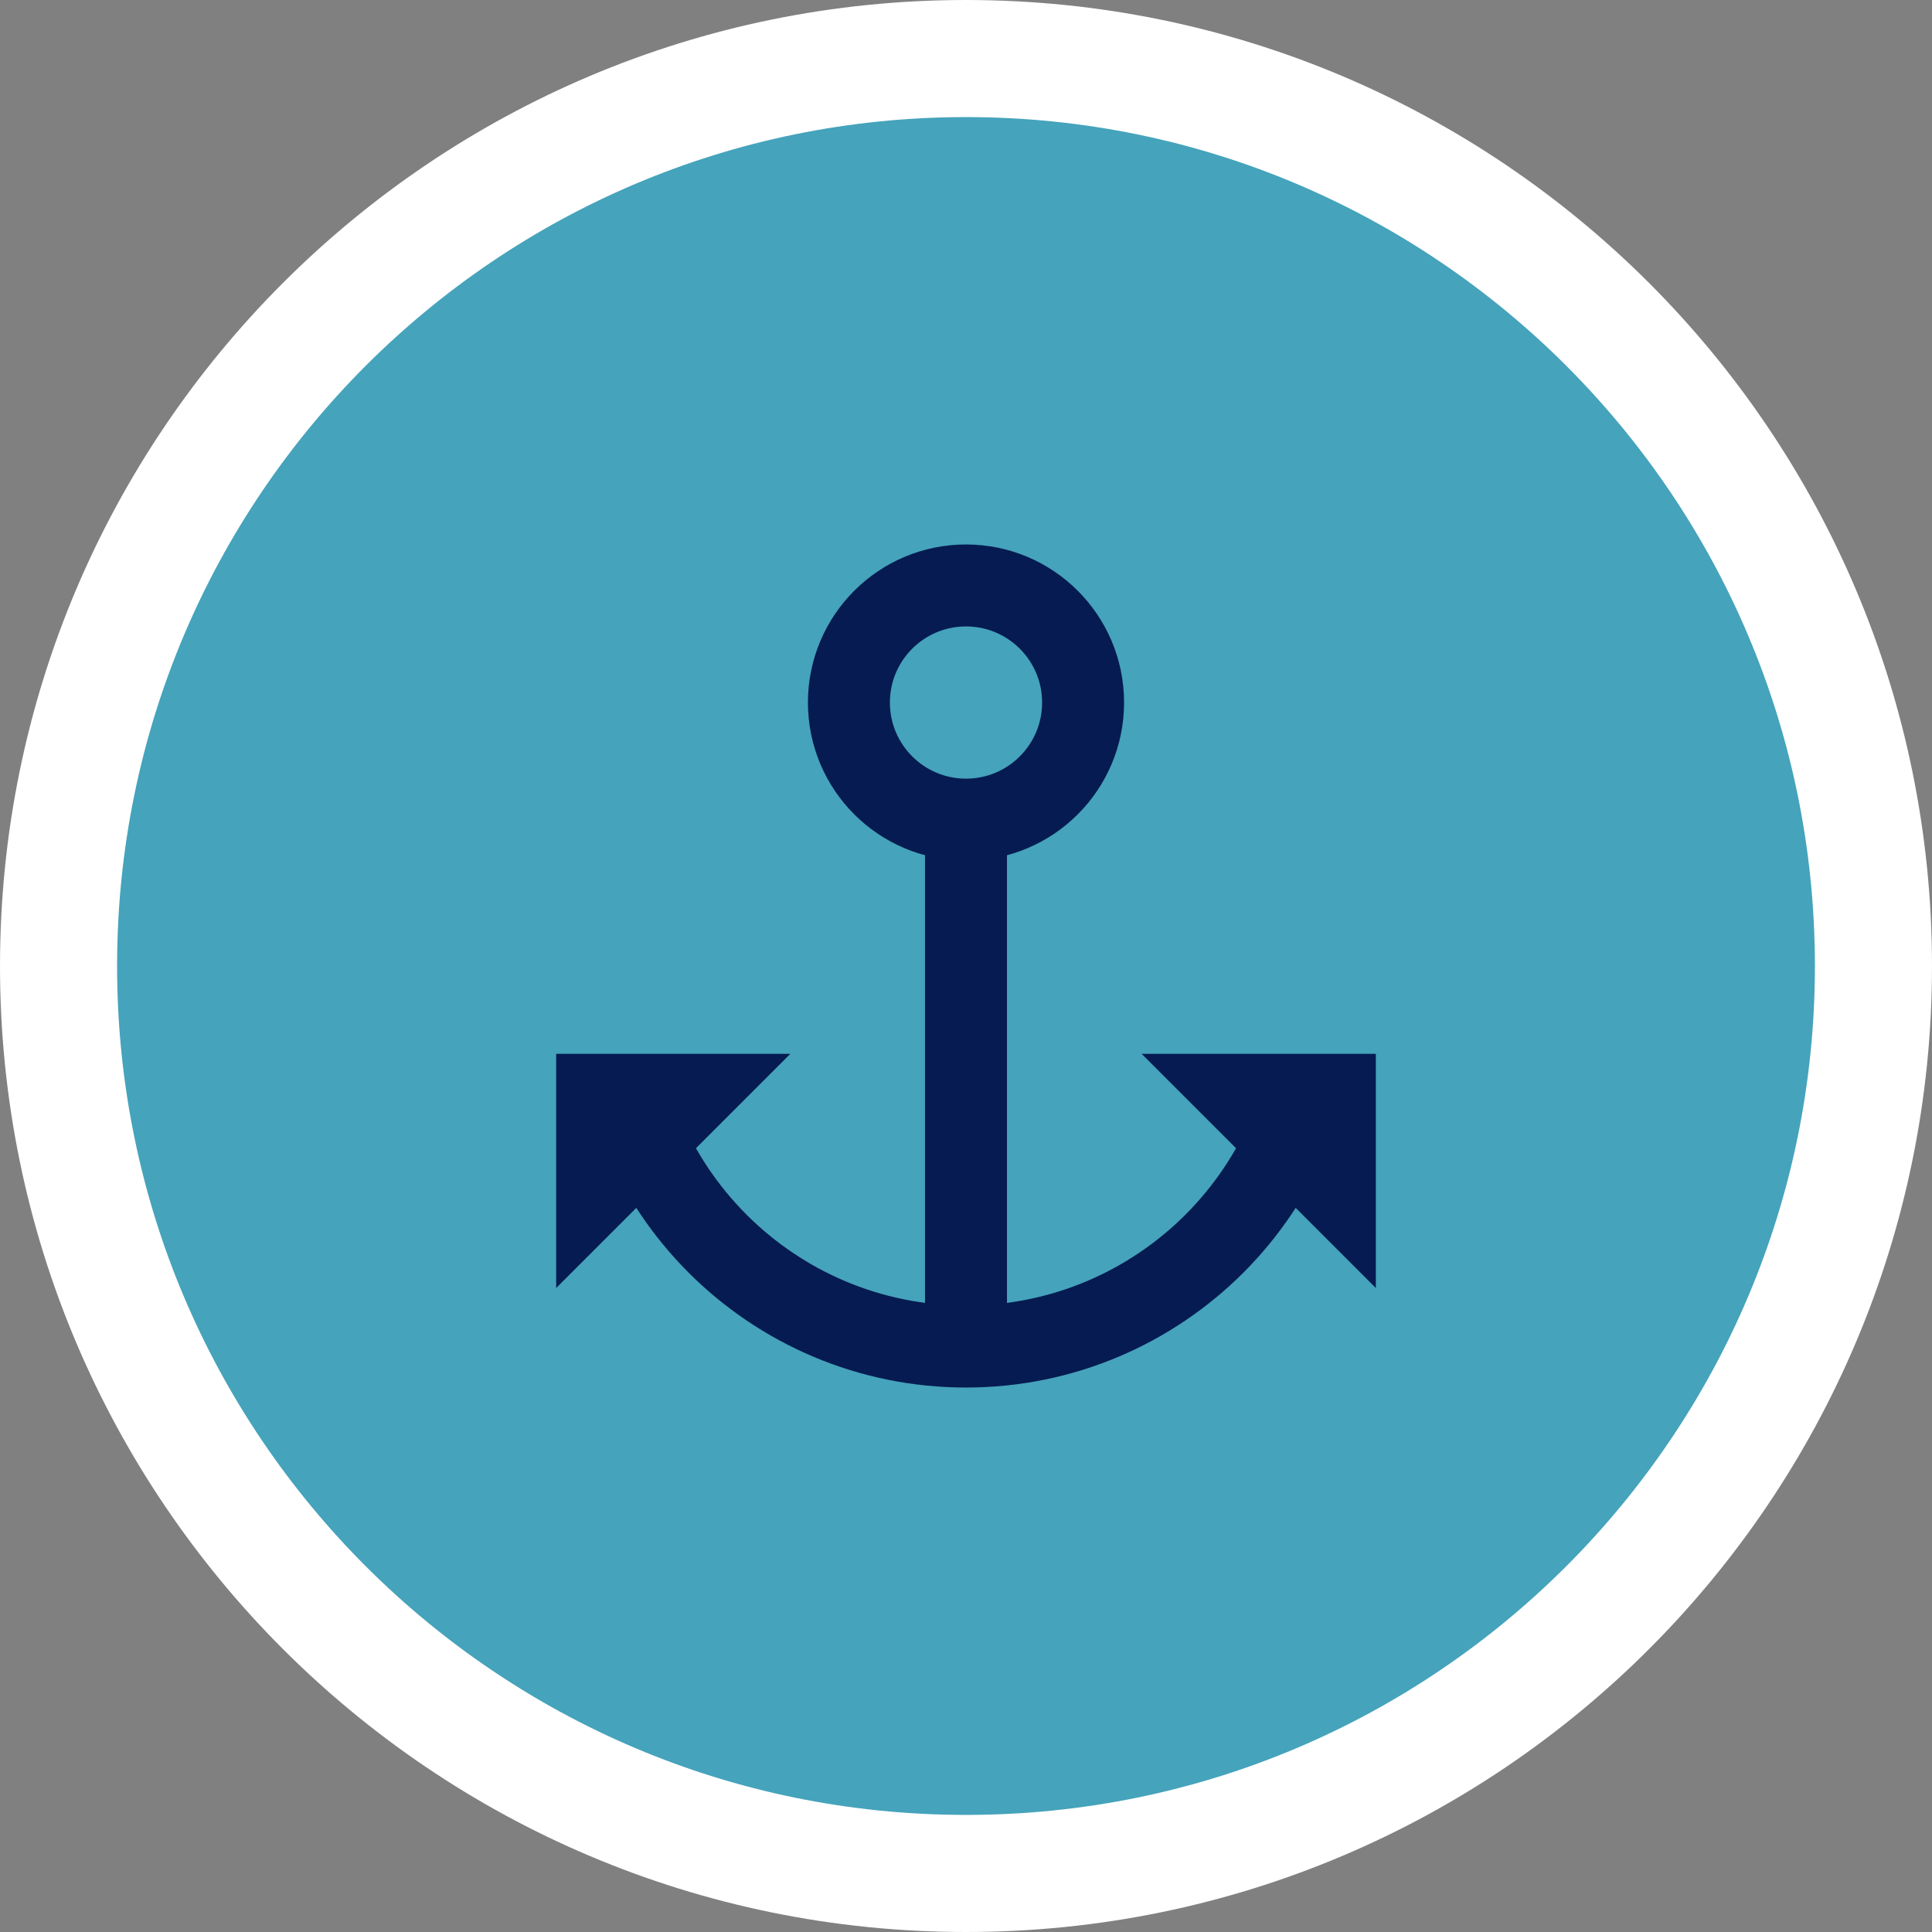 <?xml version="1.0" encoding="UTF-8"?>
<svg width="33px" height="33px" viewBox="0 0 33 33" version="1.1" xmlns="http://www.w3.org/2000/svg" xmlns:xlink="http://www.w3.org/1999/xlink">
    <rect x="0" y="0" width="33" height="33" fill="#808080" stroke="none"/>
    <!-- Generator: Sketch 53.2 (72643) - https://sketchapp.com -->
    <title>port</title>
    <desc>Created with Sketch.</desc>
    <g id="desktop" stroke="none" stroke-width="1" fill="none" fill-rule="evenodd">
        <g id="Vessel-Profile" transform="translate(-680, -74)" fill-rule="nonzero">
            <g id="map" transform="translate(320, 0)">
                <g id="port" transform="translate(361, 75)">
                    <path d="M15.5,0 L15.5,0 C24.06,-1.57252247e-15 31,6.94 31,15.5 L31,15.5 C31,24.06 24.06,31 15.5,31 L15.5,31 C6.94,31 1.04834831e-15,24.06 0,15.5 L0,15.5 C-1.04834831e-15,6.94 6.94,1.57252247e-15 15.5,0 Z" id="Rectangle-13" stroke="#FFFFFF" stroke-width="2" fill="#45A3BB"></path>
                    <g id="Group-11" transform="translate(8.5, 9)">
                        <circle id="Oval" stroke="#061B52" stroke-width="1.4" cx="7" cy="2" r="2"></circle>
                        <path d="M1.455,9.297 C1.759,10.03 2.205,10.69 2.757,11.243 C3.843,12.328 5.343,13 7,13 L7,13 C8.657,13 10.157,12.328 11.243,11.243 C11.795,10.69 12.241,10.03 12.545,9.297" id="Oval-Copy-33" stroke="#061B52" stroke-width="1.4"></path>
                        <polygon id="Rectangle-12" fill="#061B52" points="10 8 14 8 14 12"></polygon>
                        <polygon id="Rectangle-12-Copy-2" fill="#061B52" transform="translate(2, 10) scale(-1, 1) translate(-2, -10) " points="0 8 4 8 4 12"></polygon>
                        <path d="M7,4.611 L7,12.5" id="Line-3" stroke="#061B52" stroke-width="1.4" stroke-linecap="square"></path>
                    </g>
                </g>
            </g>
        </g>
    </g>
</svg>